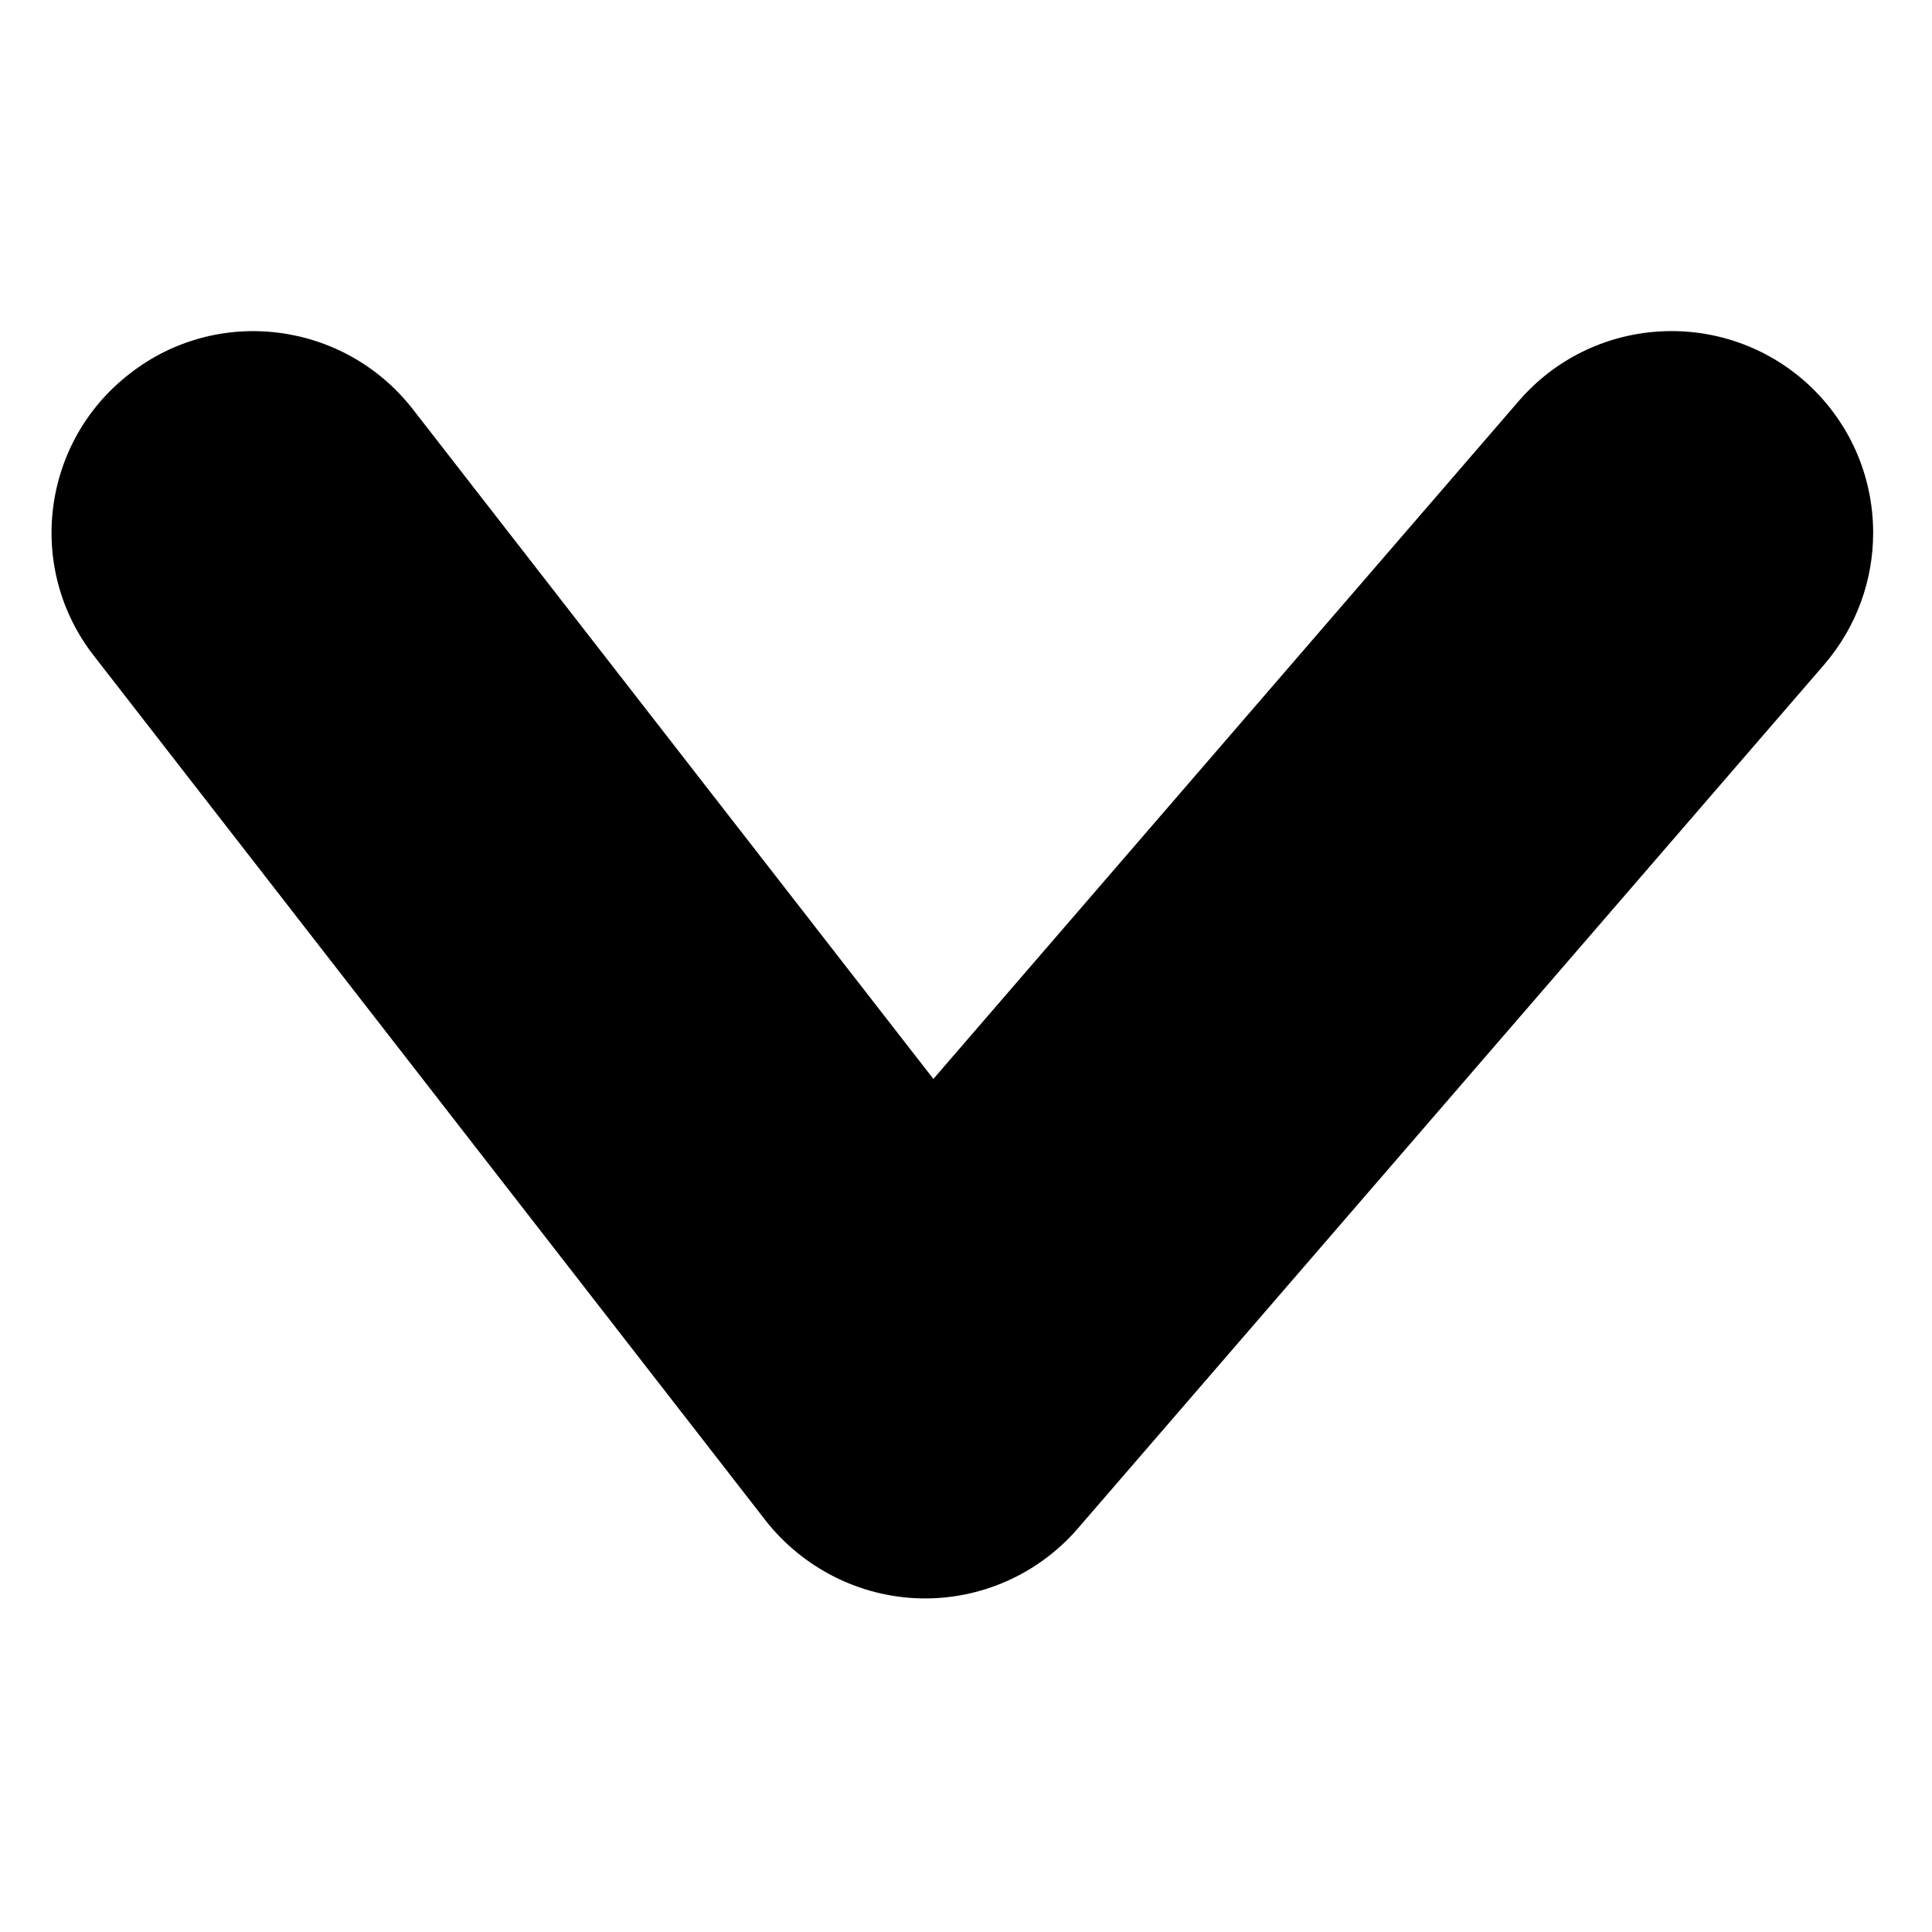 <?xml version="1.0" encoding="utf-8"?>
<!-- Generator: Adobe Illustrator 17.0.0, SVG Export Plug-In . SVG Version: 6.00 Build 0)  -->
<!DOCTYPE svg PUBLIC "-//W3C//DTD SVG 1.1//EN" "http://www.w3.org/Graphics/SVG/1.1/DTD/svg11.dtd">
<svg version="1.1" id="Layer_1" xmlns="http://www.w3.org/2000/svg" xmlns:xlink="http://www.w3.org/1999/xlink" x="0px" y="0px" width="35px" height="35px" viewBox="0 0 35 35" enable-background="new 0 0 35 35" xml:space="preserve">
	<path d="M13.873,27.55L1.709,11.891C0.46,10.3,0.753,8.003,2.351,6.769C3.942,5.527,6.235,5.82,7.477,7.411l9.432,12.135L27.517,7.261c1.32-1.526,3.624-1.69,5.151-0.378c0.838,0.728,1.266,1.741,1.266,2.768c0,0.849-0.293,1.698-0.888,2.39L19.523,27.693c-0.717,0.828-1.766,1.291-2.857,1.263C15.571,28.927,14.547,28.406,13.873,27.55z"/>
</svg>
